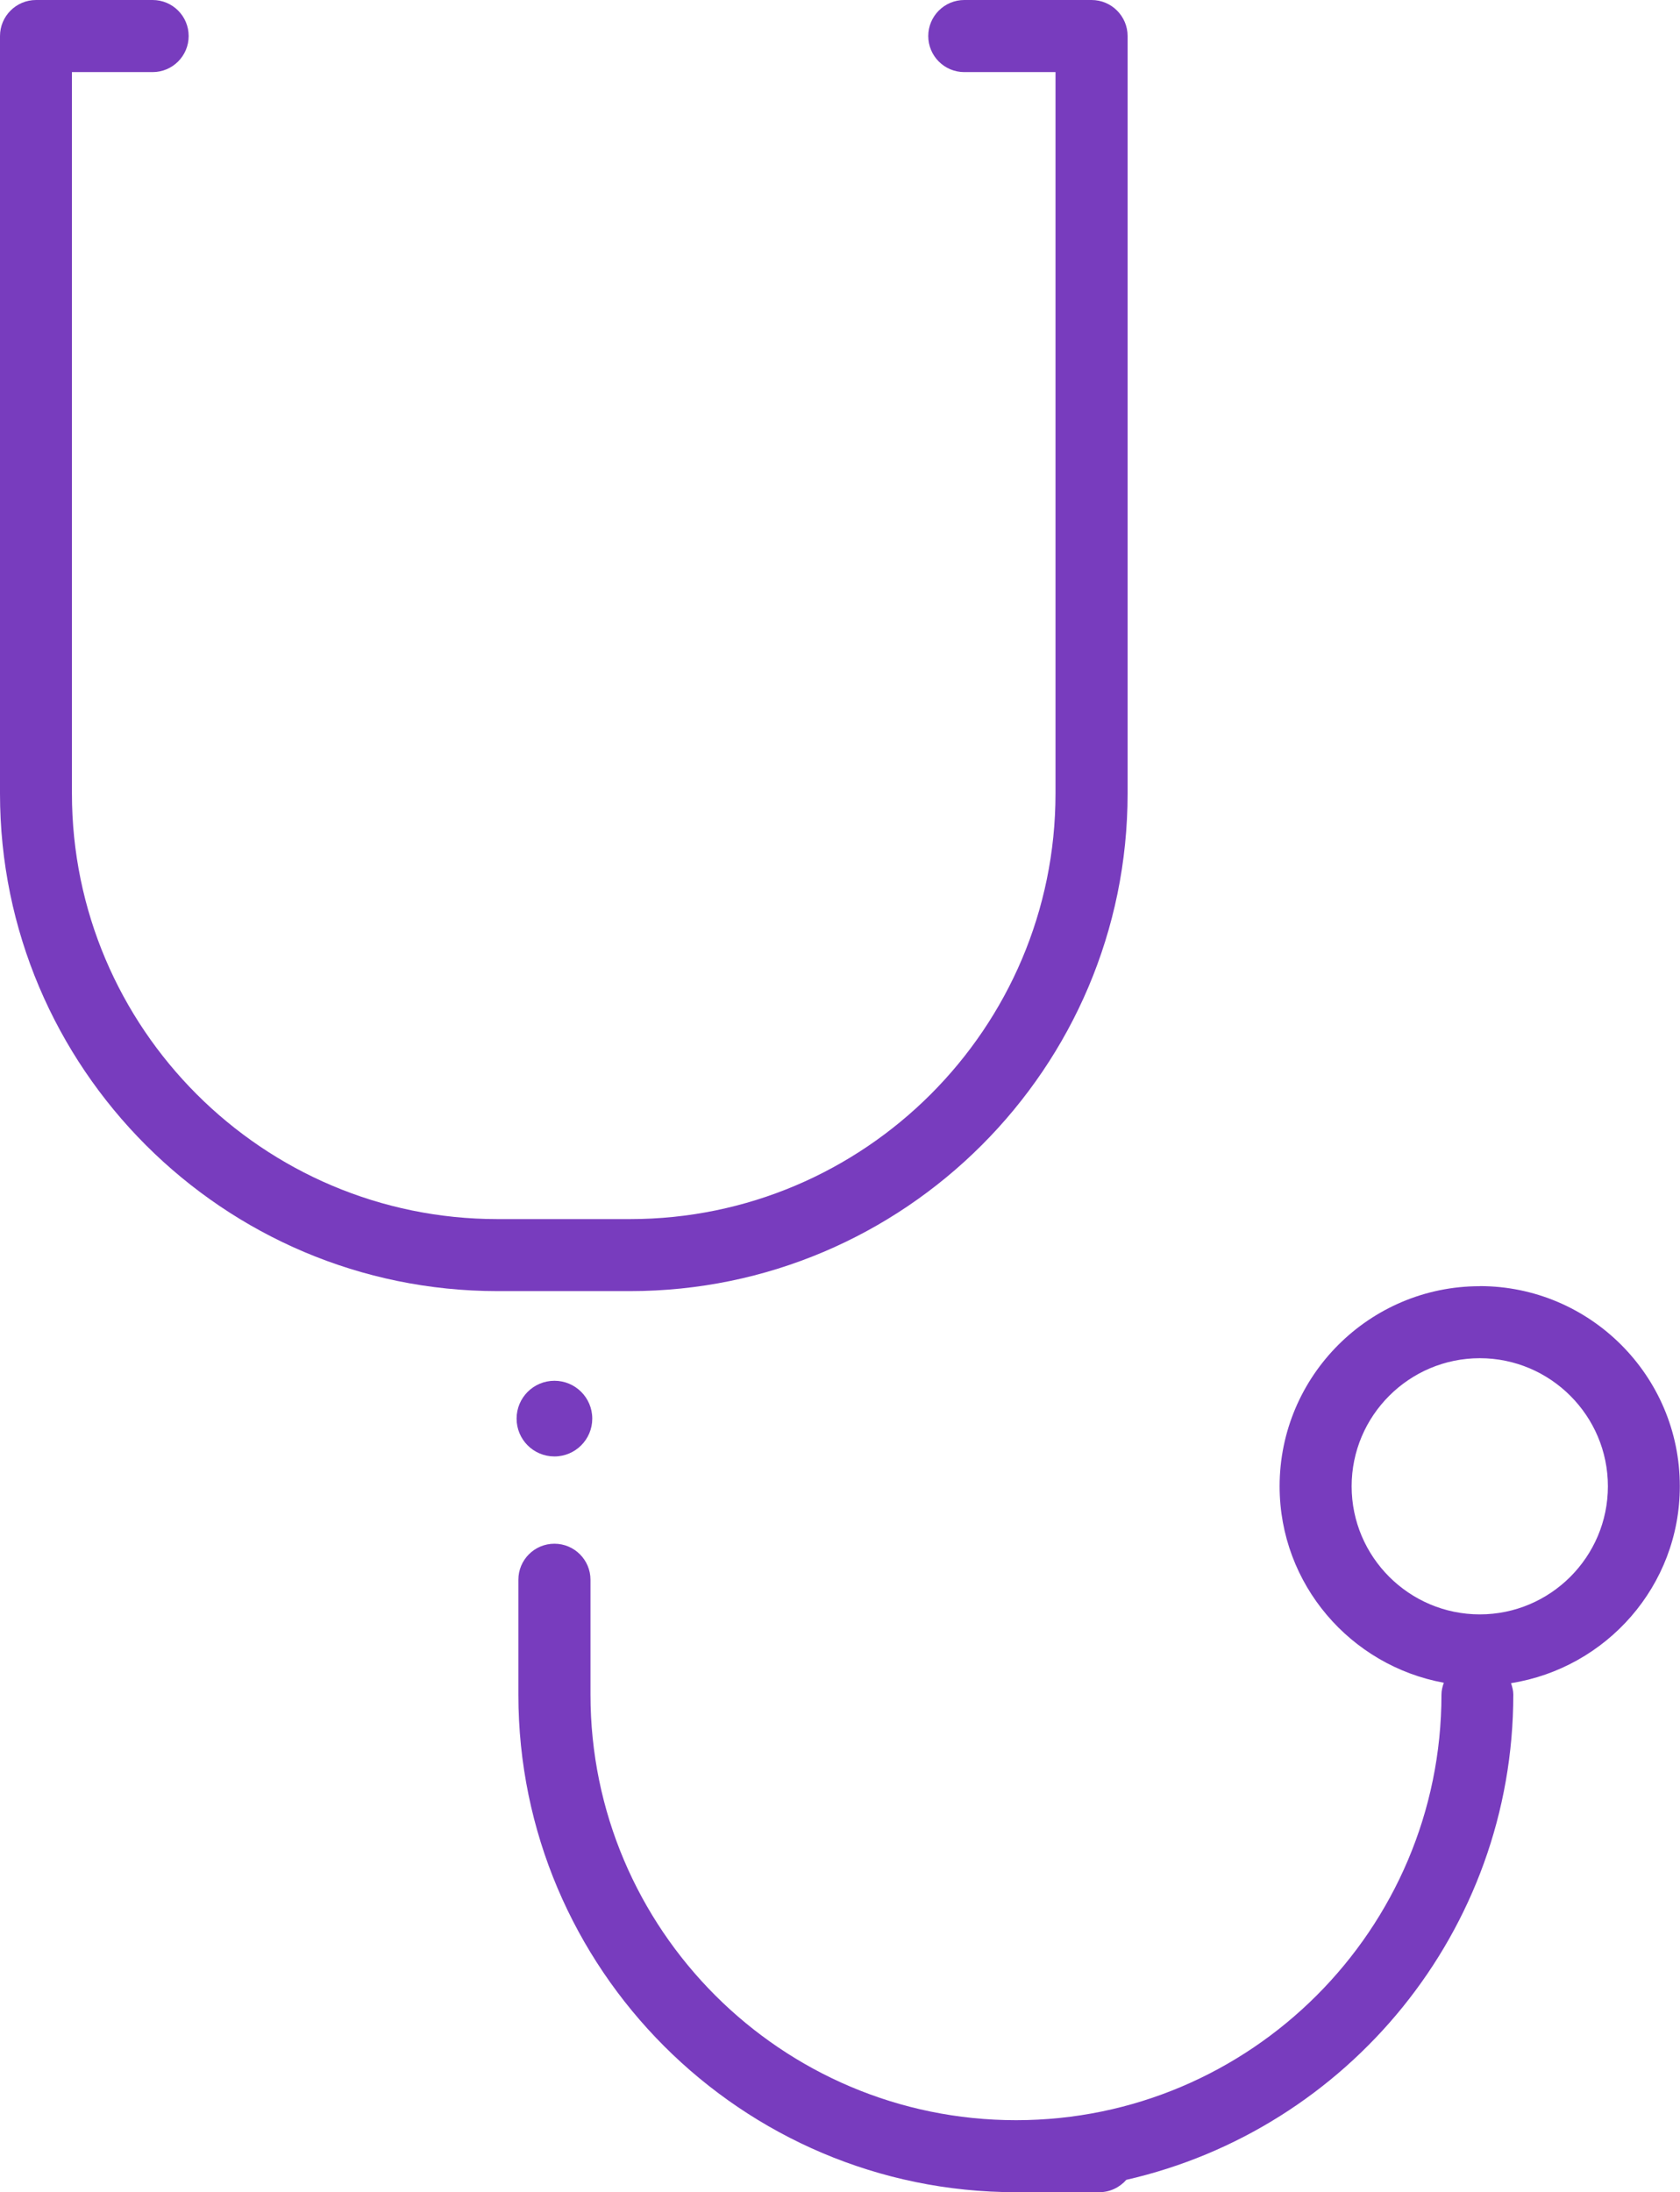 <?xml version="1.0" encoding="UTF-8"?><svg id="Layer_2" xmlns="http://www.w3.org/2000/svg" viewBox="0 0 19.805 25.845"><defs><style>.cls-1{fill:#783cbe;}</style></defs><g id="Layer_1-2"><g><path class="cls-1" d="M13.293,9.355V.425c0-.234-.19-.425-.425-.425h-1.5c-.234,0-.425,.19-.425,.425s.19,.425,.425,.425h1.075V9.355c0,2.766-2.251,5.017-5.017,5.017h-1.561c-2.766,0-5.017-2.251-5.017-5.017V.85h.951c.234,0,.425-.19,.425-.425s-.19-.425-.425-.425H.425c-.234,0-.425,.19-.425,.425V9.355c0,3.234,2.632,5.866,5.866,5.866h1.561c3.234,0,5.866-2.632,5.866-5.866Z"/><path class="cls-1" d="M17.445,15.163c-1.302,0-2.36,1.059-2.36,2.359,0,1.155,.836,2.115,1.936,2.316-.016,.044-.028,.09-.028,.14,0,2.766-2.25,5.017-5.015,5.017-2.767,0-5.017-2.251-5.017-5.017v-1.354c0-.234-.19-.425-.425-.425s-.425,.19-.425,.425v1.354c0,3.234,2.631,5.866,5.865,5.866h.982c.128,0,.242-.057,.32-.146,2.609-.595,4.562-2.934,4.562-5.721,0-.048-.013-.091-.027-.134,1.125-.179,1.99-1.148,1.99-2.322,0-1.301-1.059-2.359-2.359-2.359Zm0,3.869c-.833,0-1.511-.678-1.511-1.51s.678-1.51,1.511-1.51c.832,0,1.51,.678,1.51,1.51s-.678,1.51-1.51,1.51Z"/><path class="cls-1" d="M6.536,17.17c.247,0,.446-.2,.446-.446,0-.247-.2-.446-.446-.446-.247,0-.446,.2-.446,.446,0,.247,.199,.446,.446,.446Z"/></g></g></svg>